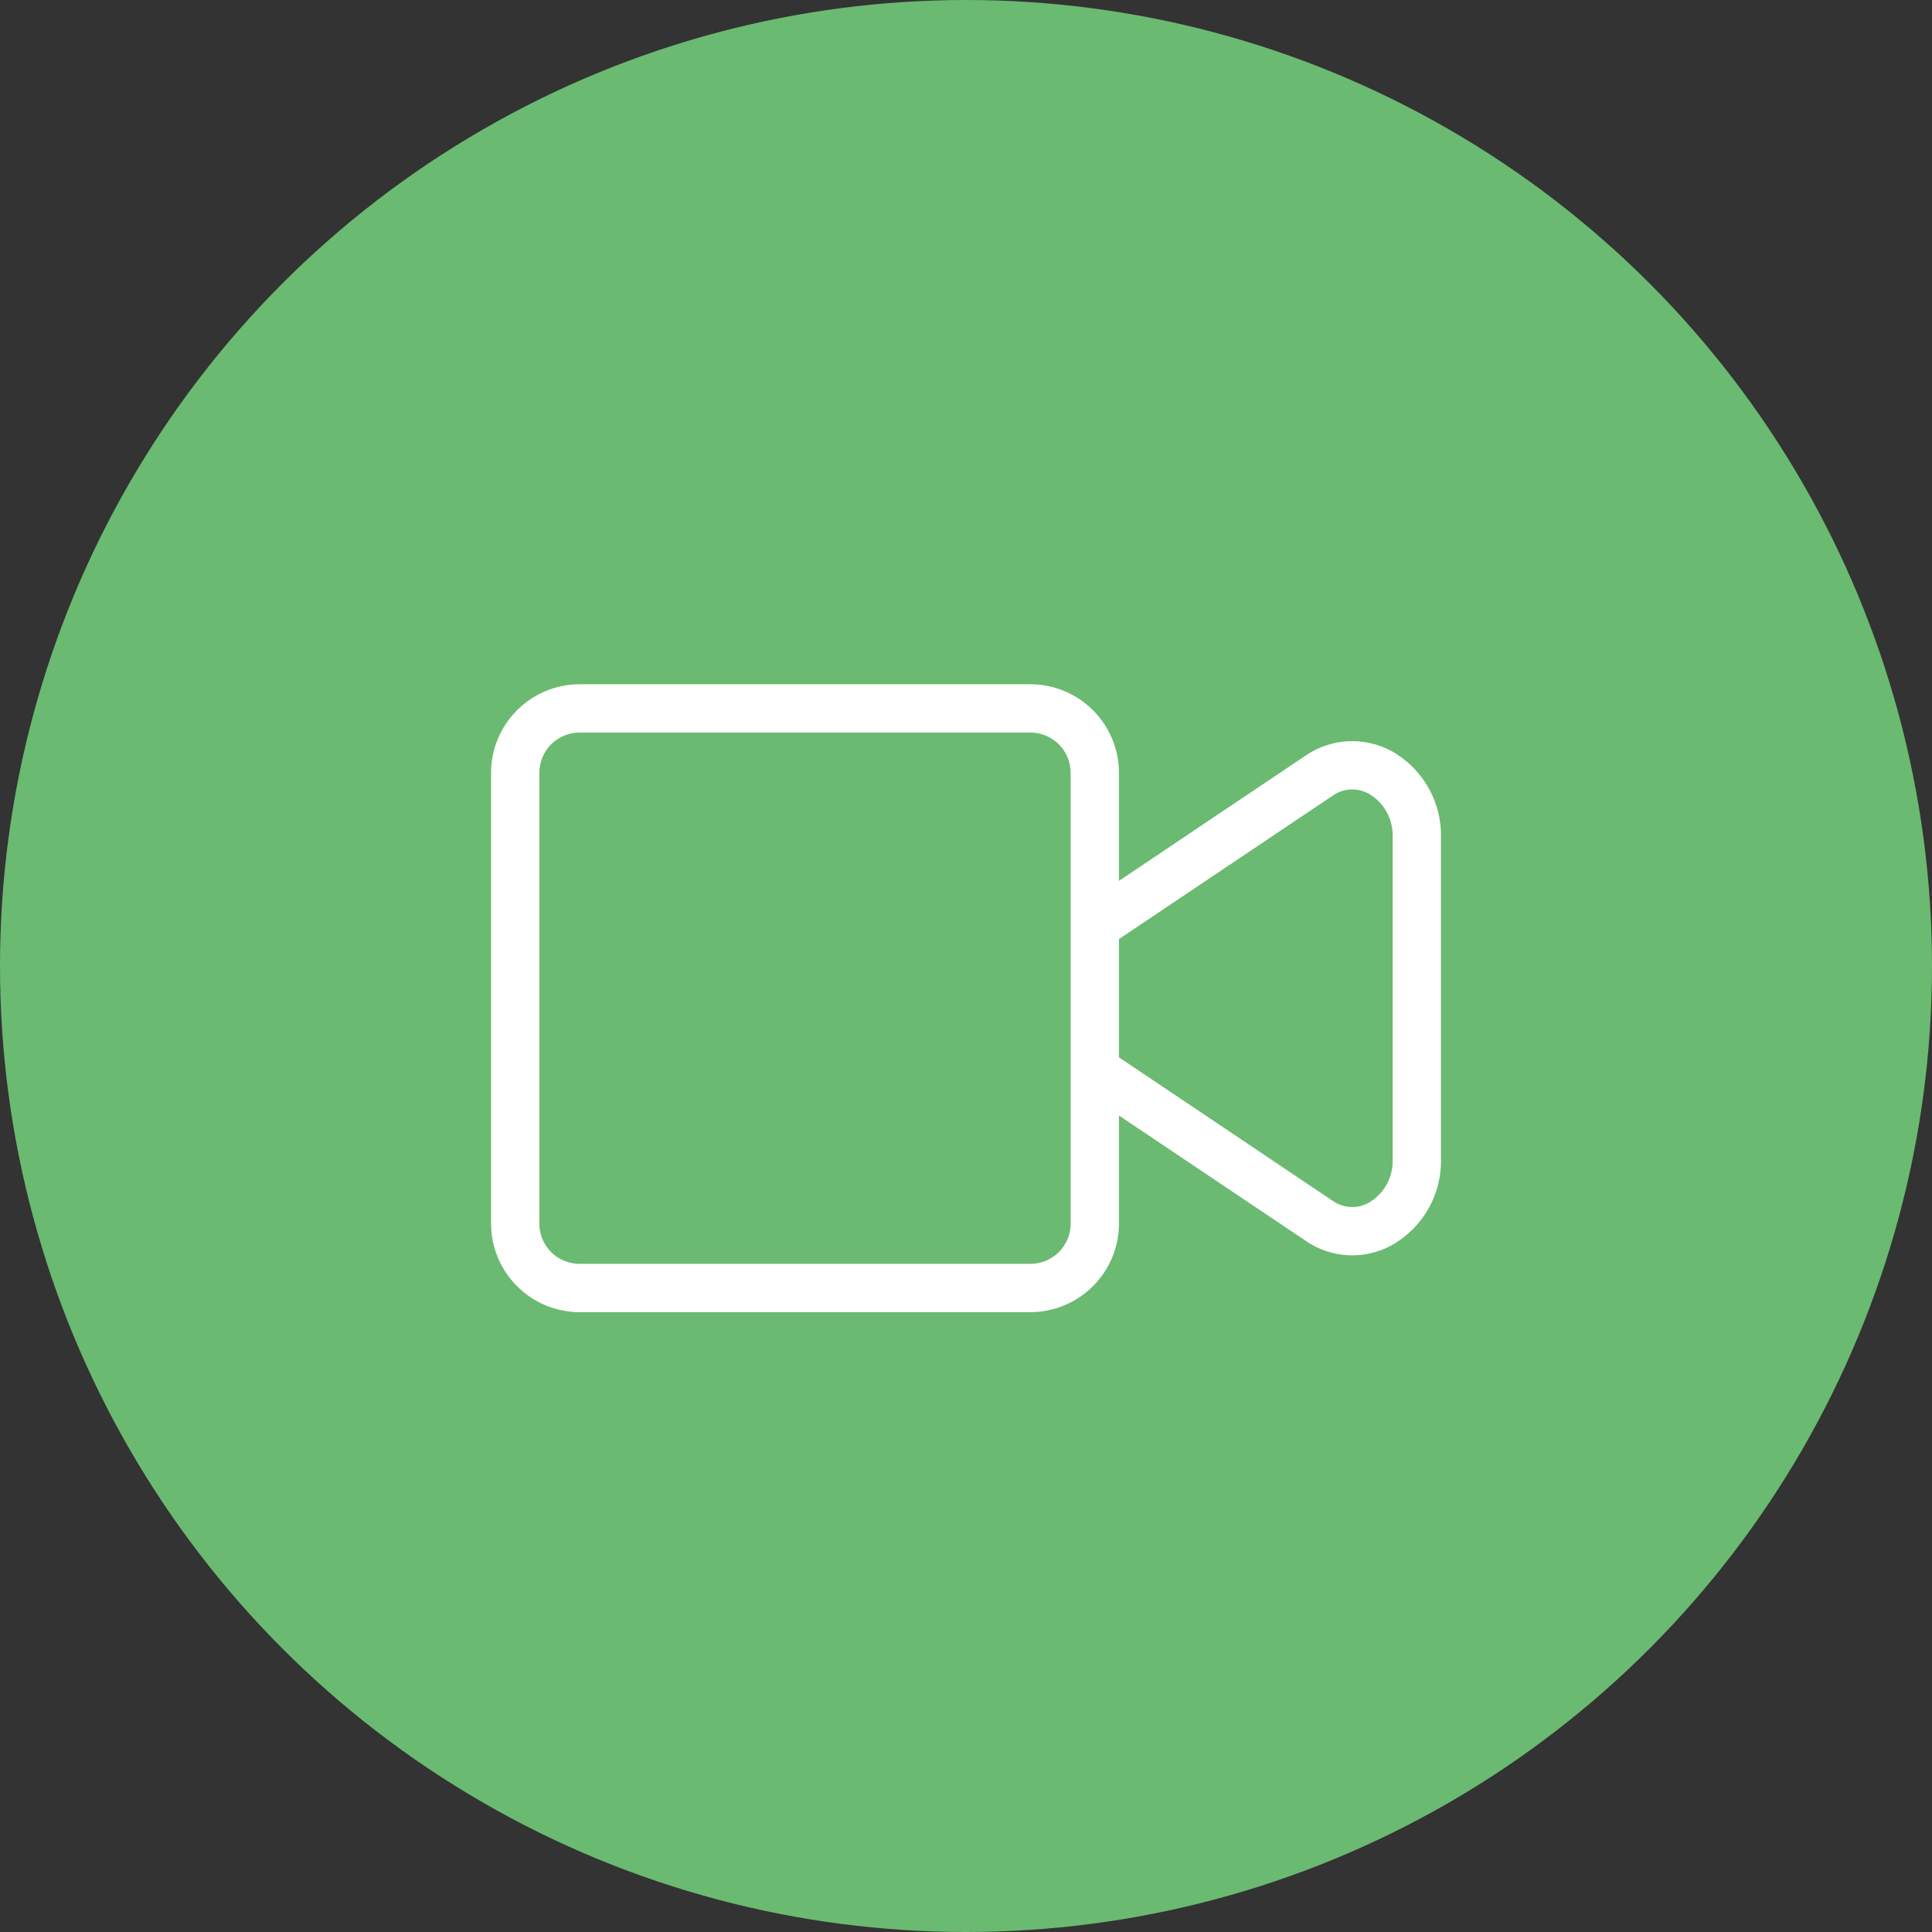 <svg width="24" height="24" viewBox="0 0 24 24" fill="none" xmlns="http://www.w3.org/2000/svg">
<rect x="0" y="0" width="24" height="24" fill="#333333" stroke="none"/>
<circle cx="12" cy="12" r="12" fill="#6ABA71"/>
<g clip-path="url(#clip0_1945_14002)">
<path d="M17.332 9.241C17.151 9.144 16.946 9.098 16.74 9.108C16.534 9.119 16.335 9.186 16.165 9.302L14 10.755V9.6C14 9.282 13.873 8.977 13.648 8.752C13.423 8.527 13.118 8.4 12.8 8.4H7.2C6.882 8.4 6.577 8.527 6.352 8.752C6.127 8.977 6 9.282 6 9.6V15.2C6 15.518 6.127 15.823 6.352 16.048C6.577 16.273 6.882 16.4 7.2 16.4H12.8C13.118 16.4 13.423 16.273 13.648 16.048C13.873 15.823 14 15.518 14 15.2V14.045L16.166 15.498C16.335 15.615 16.534 15.682 16.74 15.693C16.946 15.704 17.151 15.657 17.332 15.559C17.538 15.444 17.709 15.276 17.827 15.071C17.945 14.867 18.005 14.634 18 14.399V10.402C18.005 10.166 17.945 9.933 17.827 9.729C17.709 9.524 17.538 9.356 17.332 9.241ZM13.2 15.2C13.2 15.306 13.158 15.408 13.083 15.483C13.008 15.558 12.906 15.6 12.8 15.6H7.2C7.094 15.6 6.992 15.558 6.917 15.483C6.842 15.408 6.8 15.306 6.8 15.2V9.6C6.8 9.494 6.842 9.392 6.917 9.317C6.992 9.242 7.094 9.2 7.2 9.2H12.8C12.906 9.2 13.008 9.242 13.083 9.317C13.158 9.392 13.2 9.494 13.2 9.6V15.2ZM17.2 14.398C17.204 14.489 17.184 14.58 17.141 14.66C17.098 14.74 17.034 14.807 16.955 14.853C16.902 14.883 16.842 14.897 16.781 14.894C16.72 14.89 16.661 14.87 16.611 14.834L14 13.081V11.719L16.611 9.967C16.661 9.931 16.719 9.911 16.78 9.907C16.841 9.904 16.902 9.918 16.955 9.947C17.034 9.994 17.098 10.06 17.141 10.14C17.184 10.221 17.204 10.311 17.2 10.402V14.398Z" fill="white" stroke="#6ABA71" stroke-width="0.2"/>
</g>
<defs>
<clipPath id="clip0_1945_14002">
<rect width="12.8" height="12.8" fill="white" transform="translate(5.6 6)"/>
</clipPath>
</defs>
</svg>

